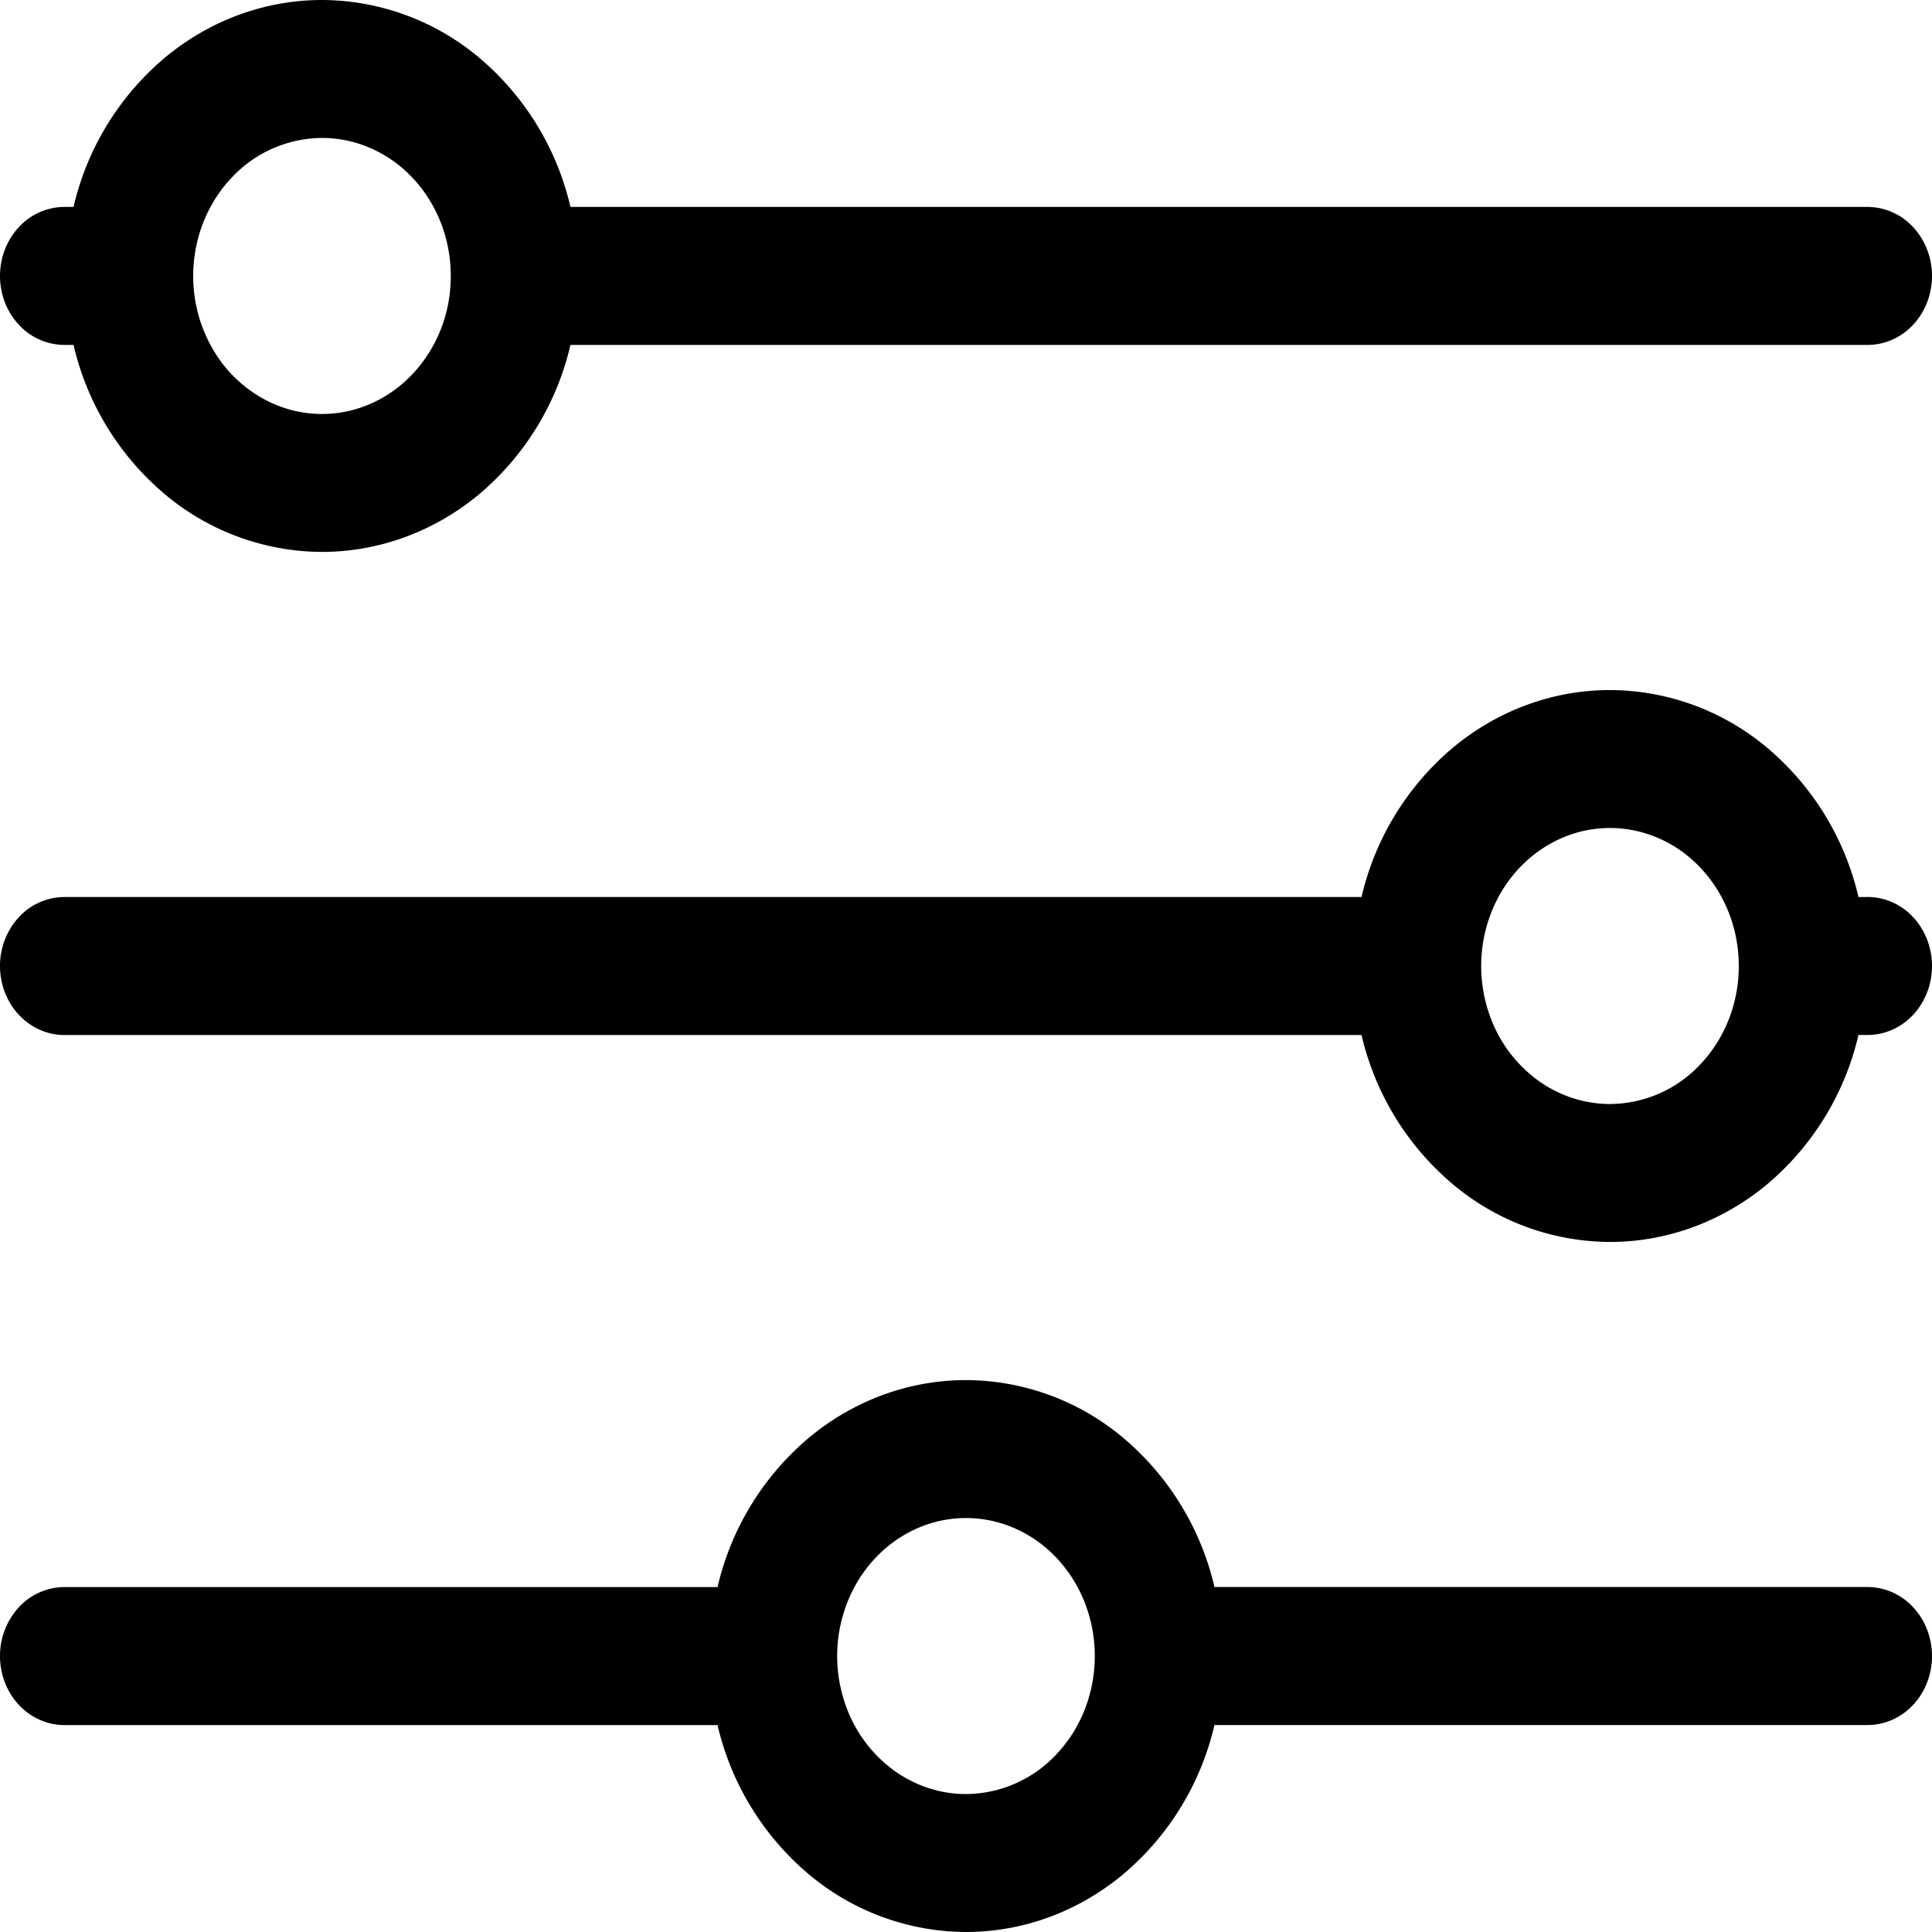 <svg width="30" height="30" fill="none" xmlns="http://www.w3.org/2000/svg"><path d="M1 5.356h.142a4.3 4.3 0 0 0 1.415 2.316A3.814 3.814 0 0 0 5 8.57c.885 0 1.745-.316 2.443-.898a4.3 4.3 0 0 0 1.415-2.316H29c.265 0 .52-.112.707-.313.188-.201.293-.474.293-.758 0-.284-.105-.557-.293-.758A.967.967 0 0 0 29 3.213H8.858A4.3 4.3 0 0 0 7.443.898 3.814 3.814 0 0 0 5 0c-.885 0-1.745.316-2.443.898a4.3 4.3 0 0 0-1.415 2.315H1a.967.967 0 0 0-.707.314C.105 3.728 0 4.001 0 4.285c0 .284.105.557.293.758A.967.967 0 0 0 1 5.356Zm4-3.214c.396 0 .782.126 1.111.361.329.236.585.57.737.962.151.391.19.822.114 1.238A2.194 2.194 0 0 1 6.414 5.8c-.28.3-.636.504-1.024.587-.388.083-.79.04-1.155-.122a2.037 2.037 0 0 1-.898-.79A2.253 2.253 0 0 1 3 4.286c0-.568.21-1.113.586-1.515A1.935 1.935 0 0 1 5 2.142Zm24 11.787h-.142a4.301 4.301 0 0 0-1.415-2.316A3.814 3.814 0 0 0 25 10.715c-.885 0-1.745.316-2.443.898a4.301 4.301 0 0 0-1.415 2.316H1a.968.968 0 0 0-.707.313A1.112 1.112 0 0 0 0 15c0 .284.105.557.293.758.187.2.442.314.707.314h20.142a4.301 4.301 0 0 0 1.415 2.315 3.814 3.814 0 0 0 2.443.898c.885 0 1.745-.316 2.443-.898a4.301 4.301 0 0 0 1.415-2.316H29c.265 0 .52-.112.707-.313.188-.201.293-.474.293-.758 0-.284-.105-.557-.293-.758a.967.967 0 0 0-.707-.314Zm-4 3.214c-.396 0-.782-.126-1.111-.361a2.118 2.118 0 0 1-.737-.962 2.287 2.287 0 0 1-.114-1.238c.078-.416.268-.798.548-1.097.28-.3.636-.504 1.024-.587.388-.082.79-.04 1.155.122.366.162.678.437.898.79.22.352.337.766.337 1.19 0 .568-.21 1.113-.586 1.515a1.935 1.935 0 0 1-1.414.628Zm4 7.5H18.858a4.301 4.301 0 0 0-1.415-2.315A3.814 3.814 0 0 0 15 21.43c-.885 0-1.745.316-2.443.898a4.301 4.301 0 0 0-1.415 2.316H1a.968.968 0 0 0-.707.313 1.112 1.112 0 0 0-.293.758c0 .284.105.557.293.758.187.2.442.314.707.314h10.142a4.301 4.301 0 0 0 1.415 2.315A3.814 3.814 0 0 0 15 30c.885 0 1.745-.316 2.443-.898a4.301 4.301 0 0 0 1.415-2.316H29c.265 0 .52-.112.707-.313.188-.201.293-.474.293-.758 0-.284-.105-.557-.293-.758a.967.967 0 0 0-.707-.314Zm-14 3.215c-.396 0-.782-.126-1.111-.361a2.118 2.118 0 0 1-.737-.962 2.287 2.287 0 0 1-.114-1.238c.078-.416.268-.798.548-1.097.28-.3.636-.504 1.024-.587.388-.082.79-.04 1.155.122.366.162.678.437.898.79.22.352.337.766.337 1.19 0 .568-.21 1.113-.586 1.515a1.935 1.935 0 0 1-1.414.628Z" fill="#000"/></svg>